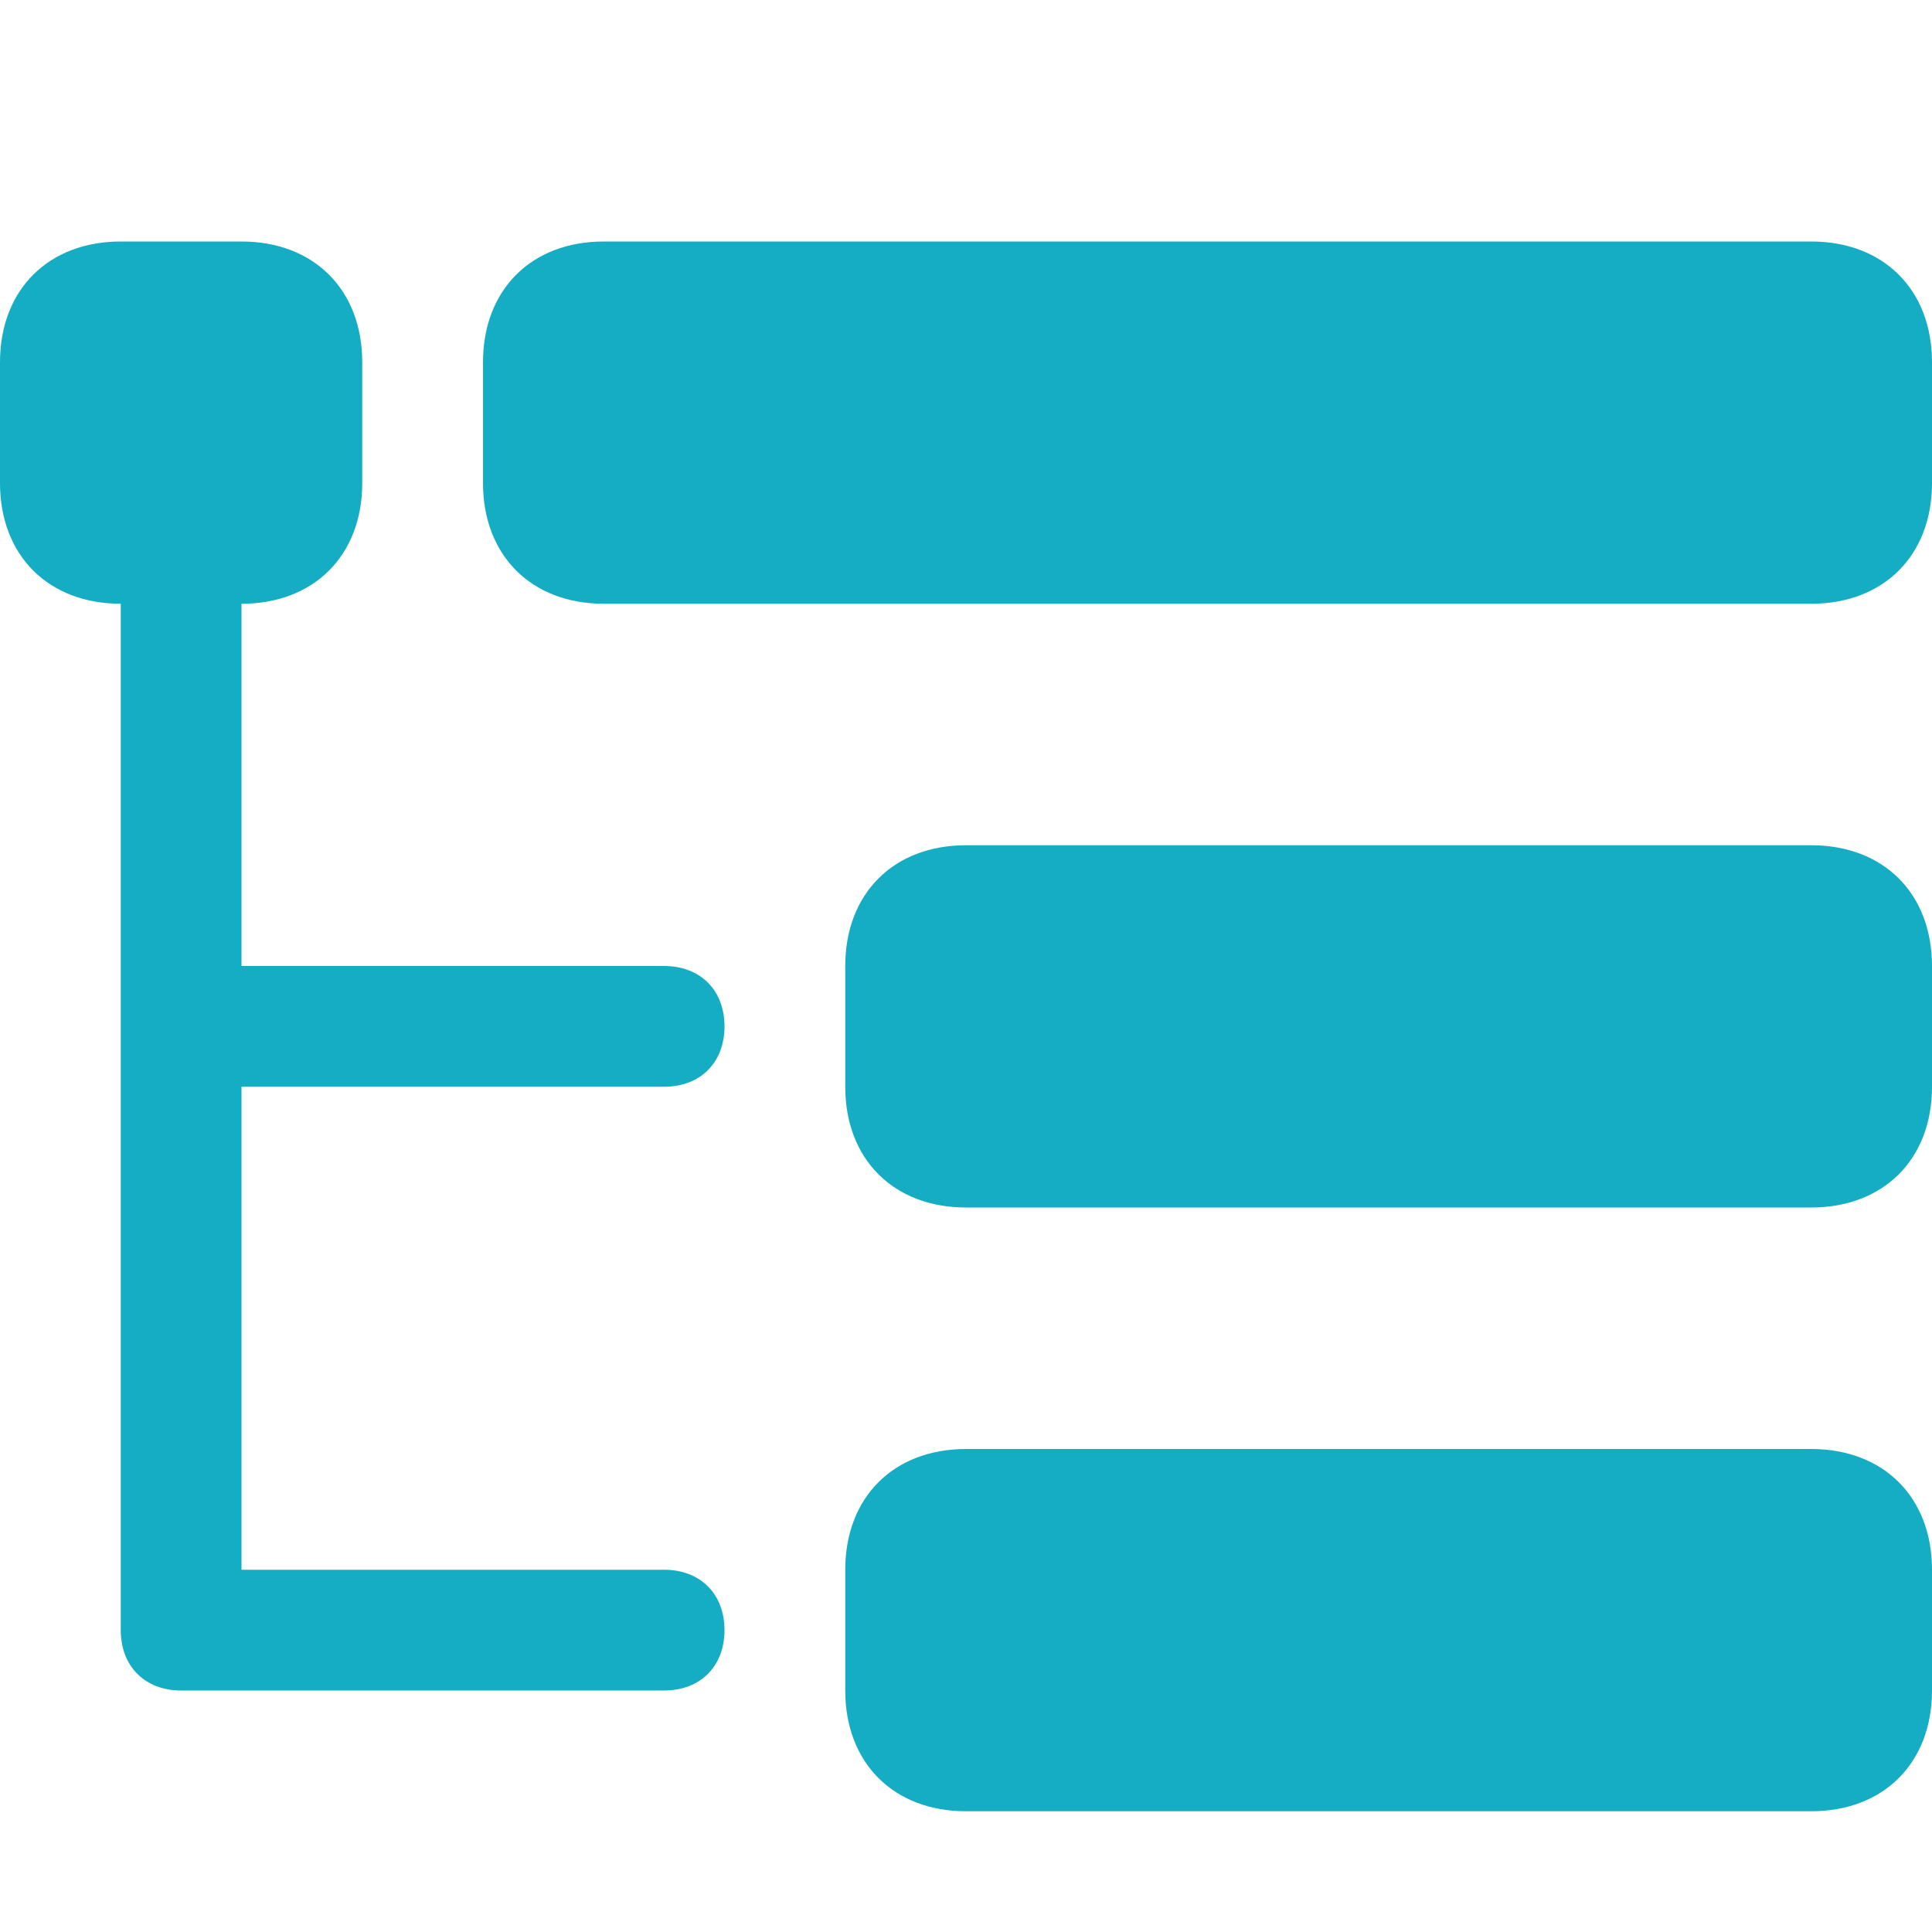 <?xml version="1.0" standalone="no"?><!DOCTYPE svg PUBLIC "-//W3C//DTD SVG 1.1//EN" "http://www.w3.org/Graphics/SVG/1.1/DTD/svg11.dtd"><svg t="1579071974086" class="icon" viewBox="0 0 1024 1024" version="1.1" xmlns="http://www.w3.org/2000/svg" p-id="58536" width="32" height="32" xmlns:xlink="http://www.w3.org/1999/xlink"><defs><style type="text/css"></style></defs><path d="M960 128H320c-38.4 0-64 25.6-64 64v64c0 38.4 25.6 64 64 64h640c38.4 0 64-25.6 64-64V192c0-38.4-25.6-64-64-64zM960 448H512c-38.4 0-64 25.6-64 64v64c0 38.4 25.6 64 64 64h448c38.4 0 64-25.6 64-64V512c0-38.4-25.6-64-64-64zM960 768H512c-38.4 0-64 25.6-64 64v64c0 38.4 25.6 64 64 64h448c38.4 0 64-25.6 64-64v-64c0-38.4-25.6-64-64-64zM352 576c19.2 0 32-12.8 32-32S371.2 512 352 512H128V320c38.4 0 64-25.6 64-64V192c0-38.4-25.6-64-64-64H64c-38.4 0-64 25.6-64 64v64c0 38.4 25.6 64 64 64v544c0 19.2 12.8 32 32 32h256c19.2 0 32-12.8 32-32s-12.8-32-32-32H128V576h224z" fill="#14ADC4" p-id="58537"></path></svg>